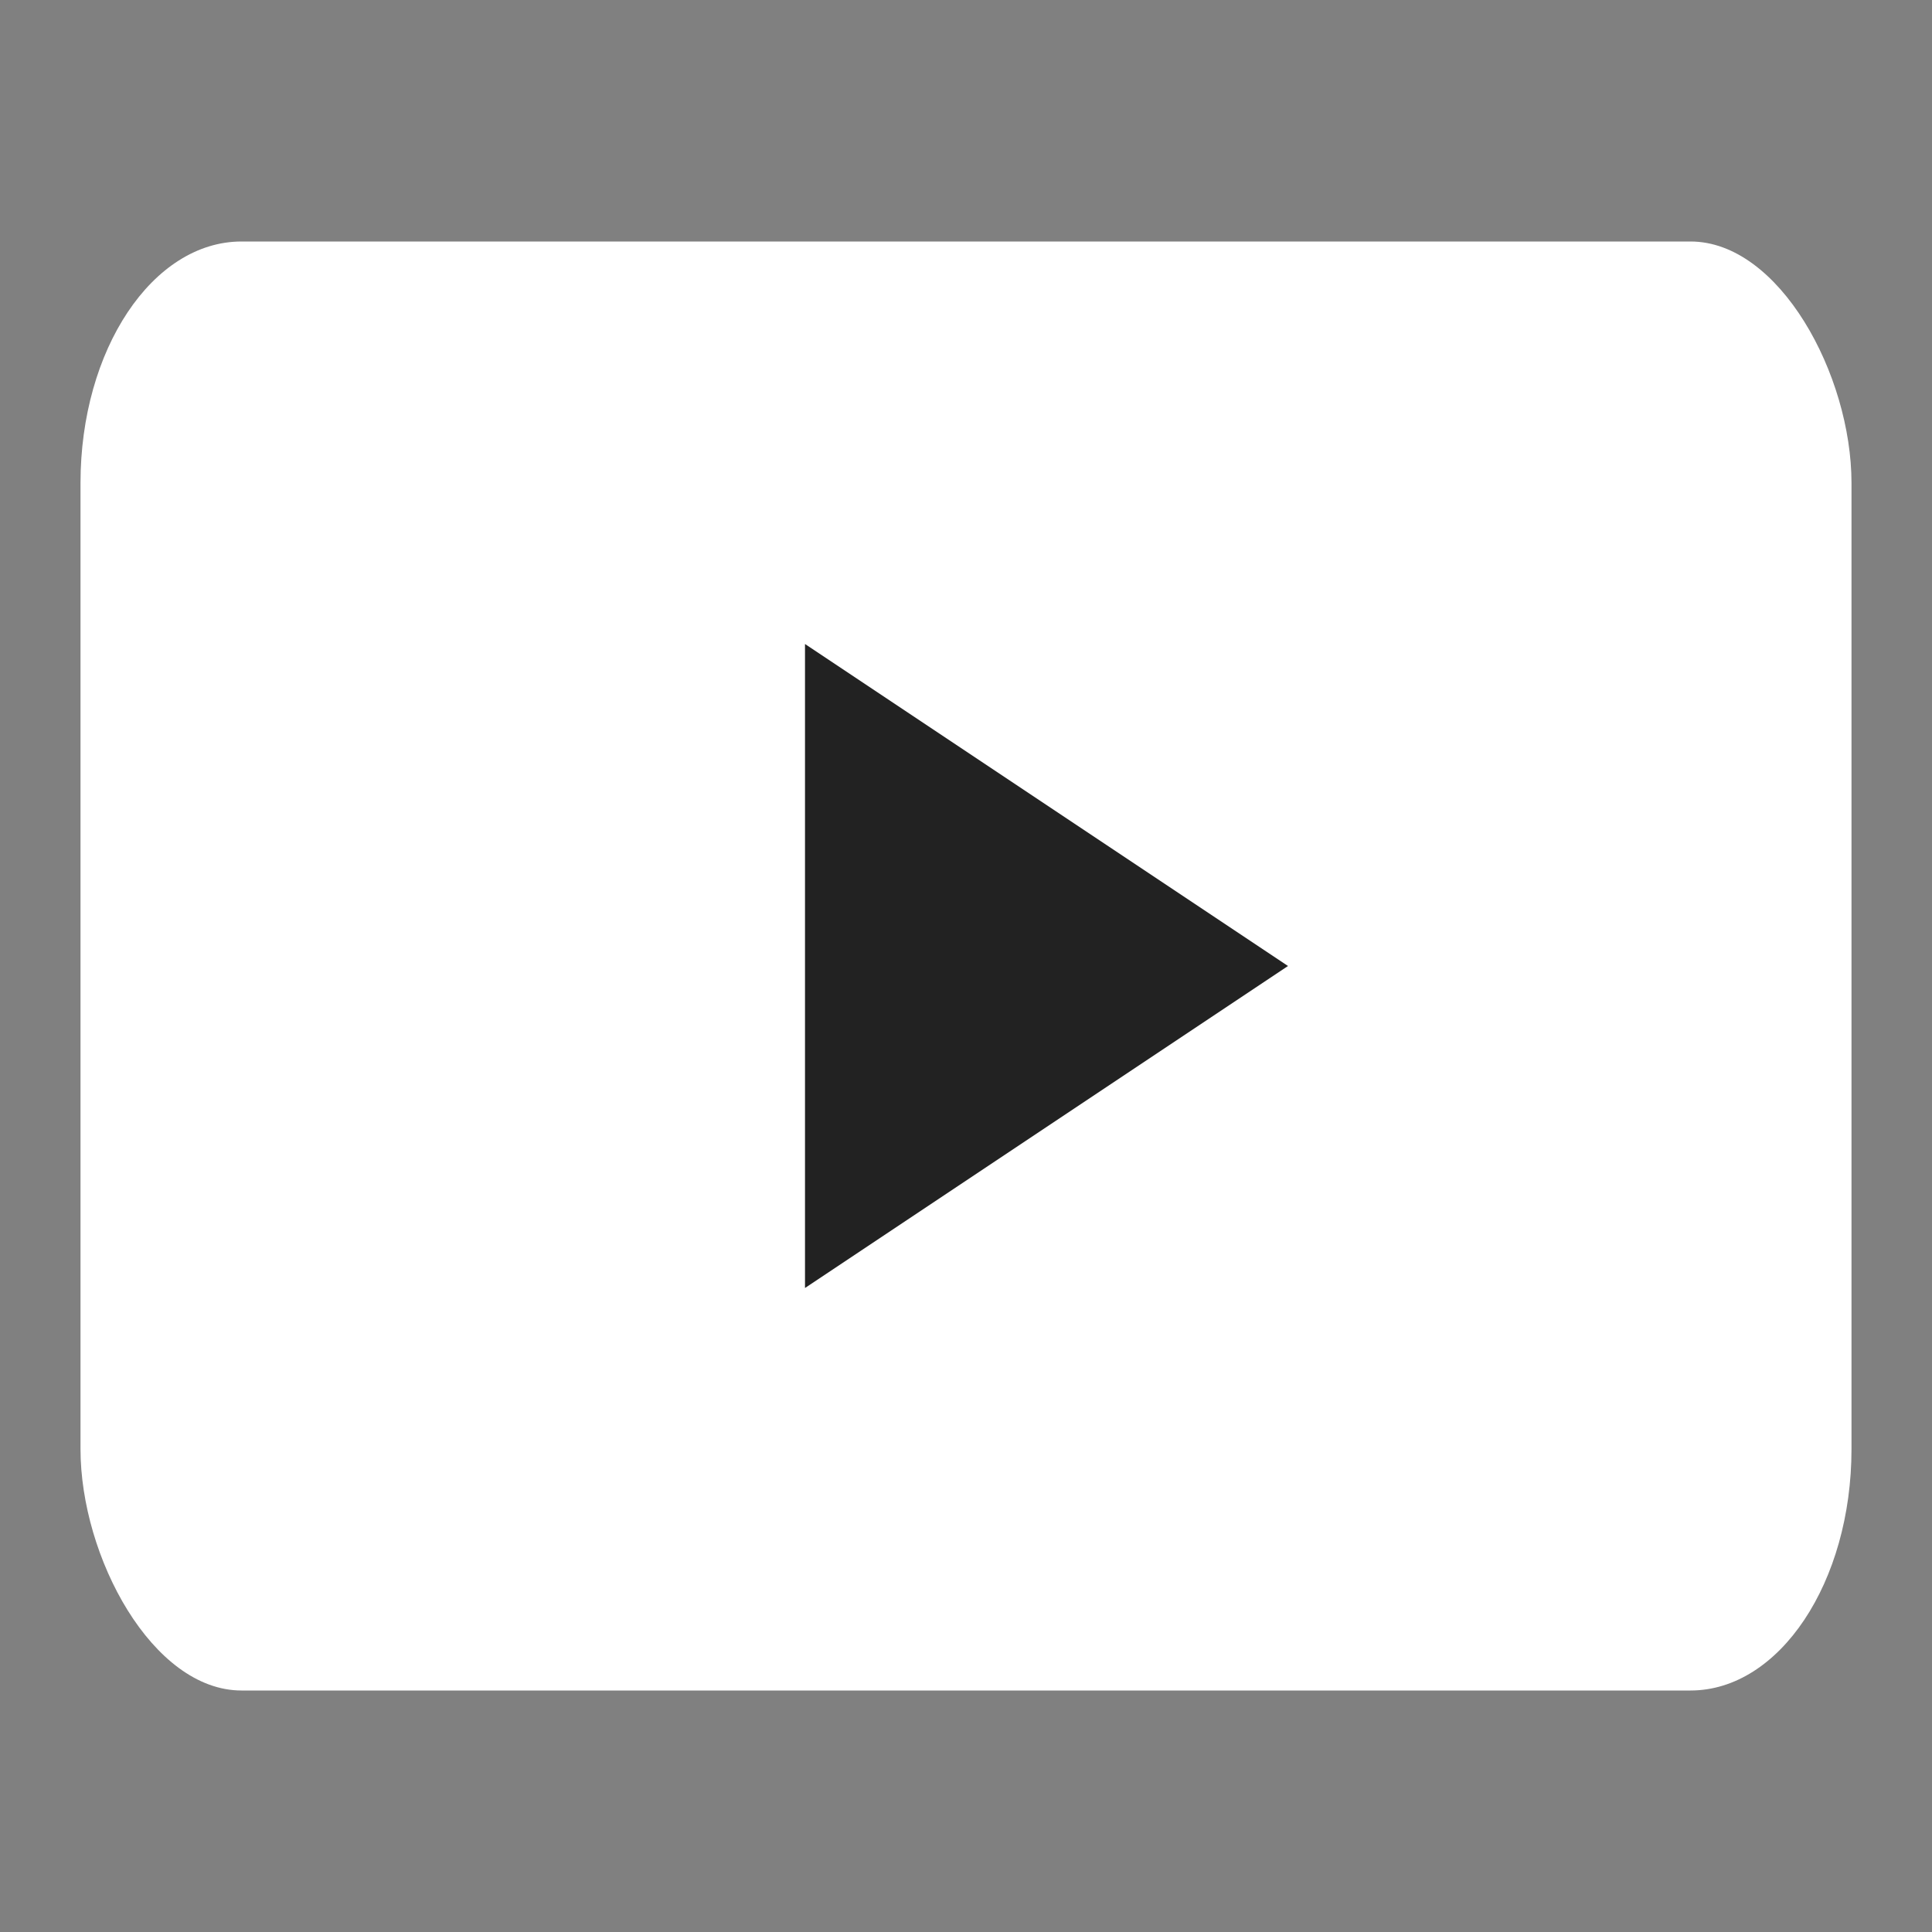 <svg xmlns="http://www.w3.org/2000/svg" width="100" height="100" viewBox="0 0 24 24">
  <rect x="0" y="0" width="24" height="24" fill="#808080" stroke="none"/>
  <rect width="22" height="18" x="1" y="3" fill="white" rx="2" ry="3"/>
  <path d="M10 8l6 4-6 4V8z" fill="#222"/>
</svg>